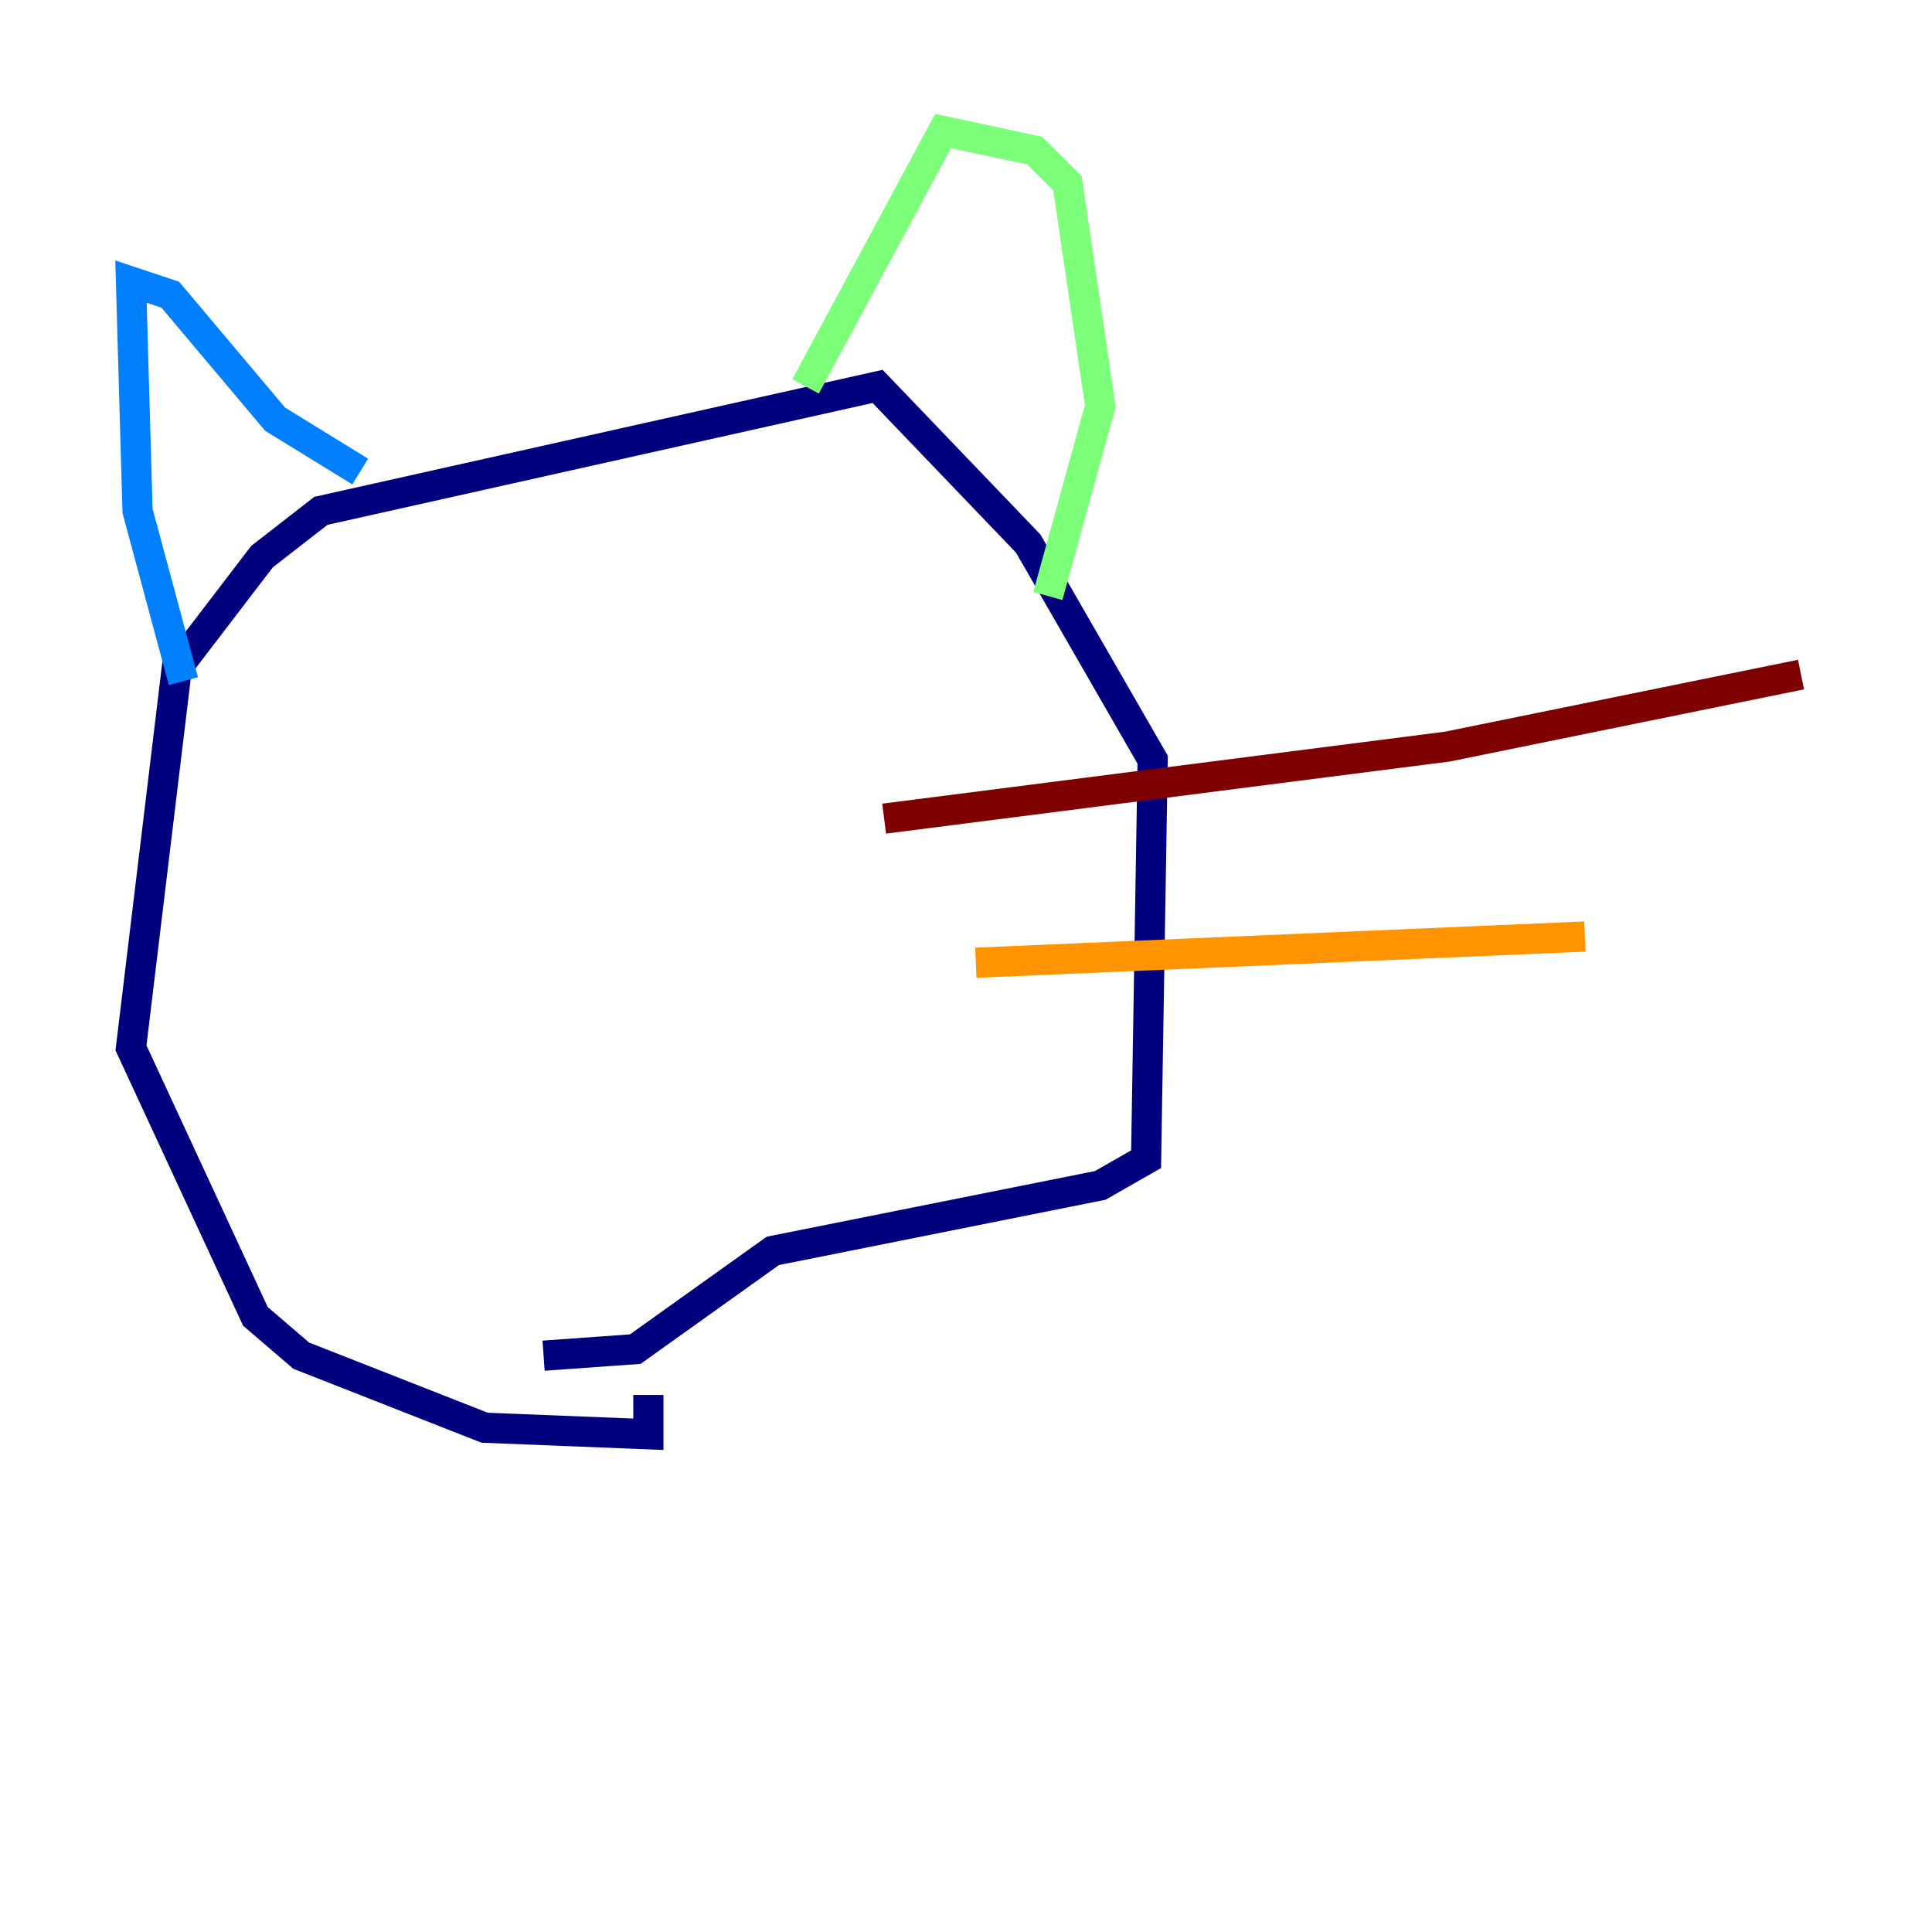 <?xml version="1.0" encoding="utf-8" ?>
<svg baseProfile="tiny" height="128" version="1.2" viewBox="0,0,128,128" width="128" xmlns="http://www.w3.org/2000/svg" xmlns:ev="http://www.w3.org/2001/xml-events" xmlns:xlink="http://www.w3.org/1999/xlink"><defs /><polyline fill="none" points="42.956,92.42 42.956,95.024 32.108,94.59 19.959,89.817 16.922,87.214 8.678,69.424 11.715,44.258 17.356,36.881 21.261,33.844 58.142,25.6 68.122,36.014 76.366,50.332 75.932,76.8 72.895,78.536 51.2,82.875 42.088,89.383 36.014,89.817" stroke="#00007f" stroke-width="2" /><polyline fill="none" points="12.149,45.125 9.112,33.844 8.678,18.658 11.281,19.525 18.224,27.77 23.864,31.241" stroke="#0080ff" stroke-width="2" /><polyline fill="none" points="53.37,25.6 62.481,8.678 68.556,9.98 70.725,12.149 72.895,26.902 69.424,39.485" stroke="#7cff79" stroke-width="2" /><polyline fill="none" points="64.651,63.783 105.003,62.047" stroke="#ff9400" stroke-width="2" /><polyline fill="none" points="58.576,54.237 95.891,49.464 119.322,44.691" stroke="#7f0000" stroke-width="2" /></svg>